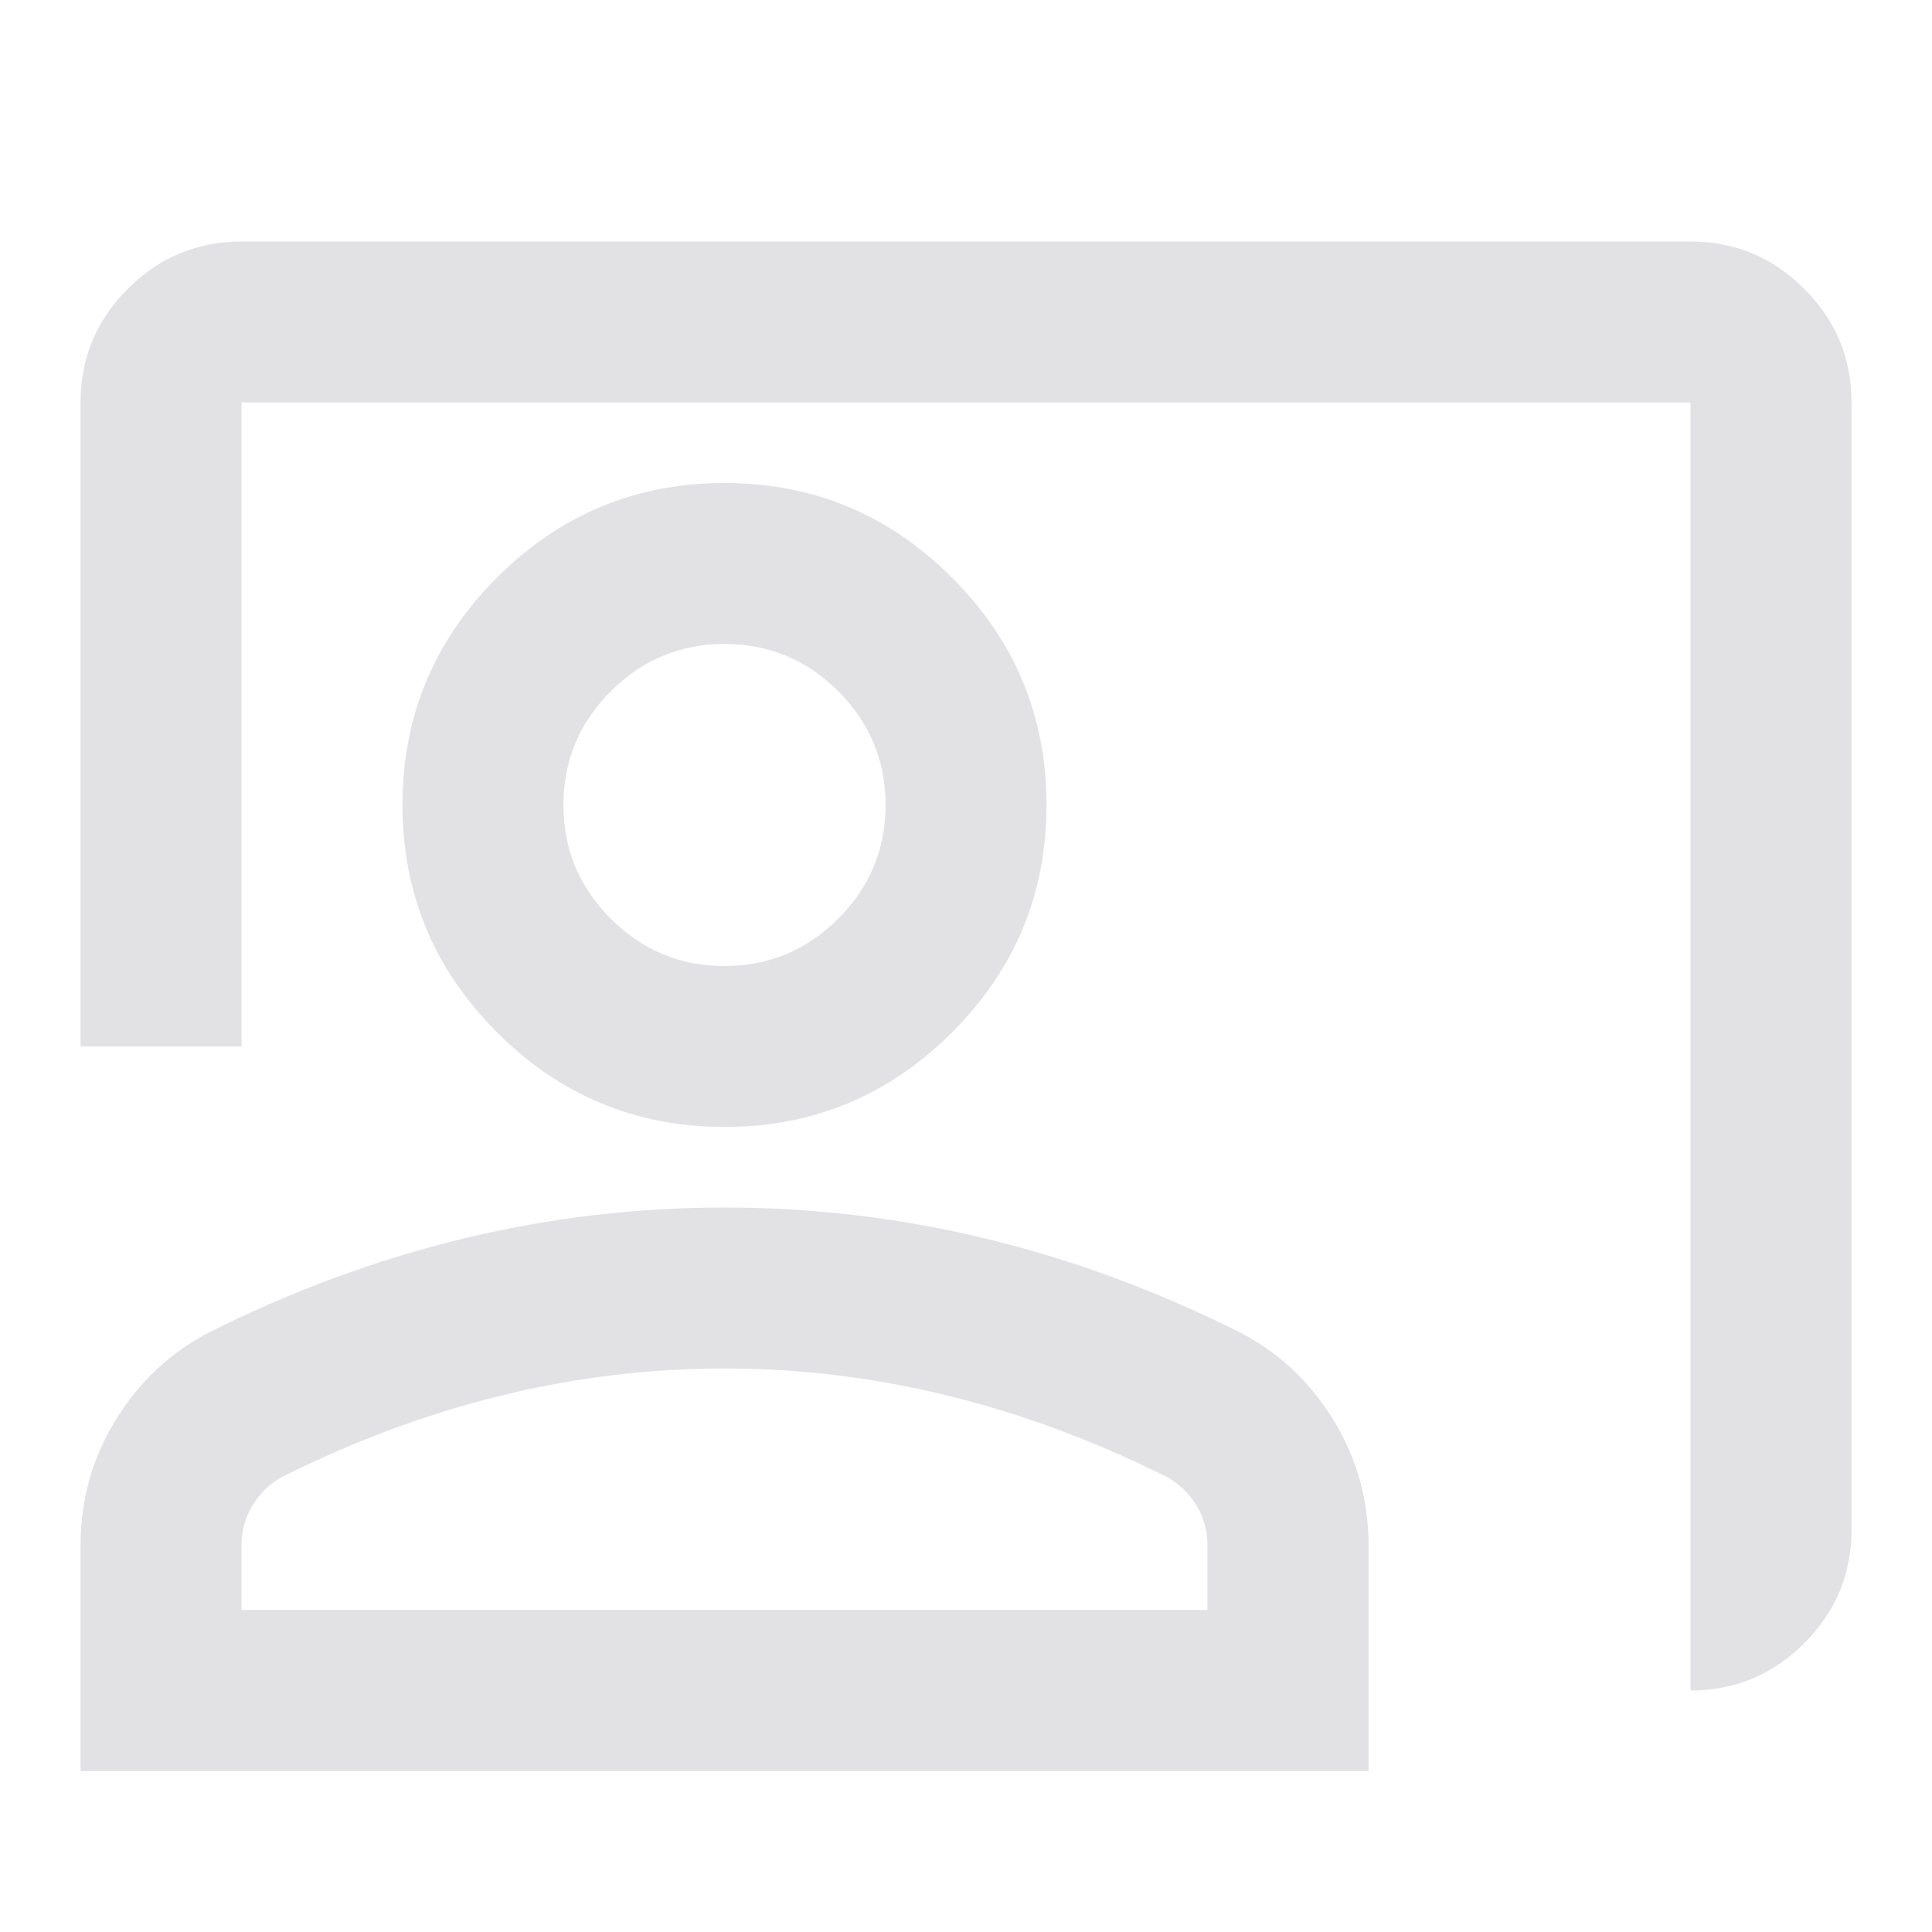 <svg height="22" width="22" xmlns="http://www.w3.org/2000/svg">
  <style type="text/css" id="current-color-scheme">
    .ColorScheme-Text {
      color: #e2e2e5;
    }
  </style>
  <path
    d="M 19.25,19.25 V 4.583 H 2.75 V 11.917 H 0.917 V 4.583 q 0,-0.756 0.539,-1.295 Q 1.994,2.75 2.75,2.75 h 16.5 q 0.756,0 1.295,0.539 0.539,0.539 0.539,1.295 V 17.417 q 0,0.756 -0.539,1.295 Q 20.006,19.25 19.25,19.25 Z m -11,-6.417 q -1.513,0 -2.59,-1.077 -1.077,-1.077 -1.077,-2.59 0,-1.513 1.077,-2.59 Q 6.738,5.5 8.25,5.5 q 1.513,0 2.59,1.077 1.077,1.077 1.077,2.59 0,1.513 -1.077,2.59 Q 9.763,12.833 8.25,12.833 Z M 8.25,11 q 0.756,0 1.295,-0.539 0.539,-0.539 0.539,-1.295 0,-0.756 -0.539,-1.295 Q 9.006,7.333 8.25,7.333 q -0.756,0 -1.295,0.539 -0.539,0.539 -0.539,1.295 0,0.756 0.539,1.295 Q 7.494,11 8.25,11 Z M 0.917,20.167 V 17.6 q 0,-0.779 0.401,-1.432 Q 1.719,15.515 2.383,15.171 3.804,14.46 5.271,14.105 6.738,13.75 8.25,13.75 q 1.513,0 2.979,0.355 1.467,0.355 2.888,1.066 0.665,0.344 1.066,0.997 0.401,0.653 0.401,1.432 v 2.567 z M 2.75,18.333 h 11 V 17.6 q 0,-0.252 -0.126,-0.458 -0.126,-0.206 -0.332,-0.321 -1.238,-0.619 -2.498,-0.928 Q 9.533,15.583 8.25,15.583 q -1.283,0 -2.544,0.309 -1.26,0.309 -2.498,0.928 -0.206,0.115 -0.332,0.321 Q 2.75,17.348 2.75,17.6 Z m 5.5,-9.167 z m 0,9.167 z"
    class="ColorScheme-Text" fill="currentColor" />
</svg>